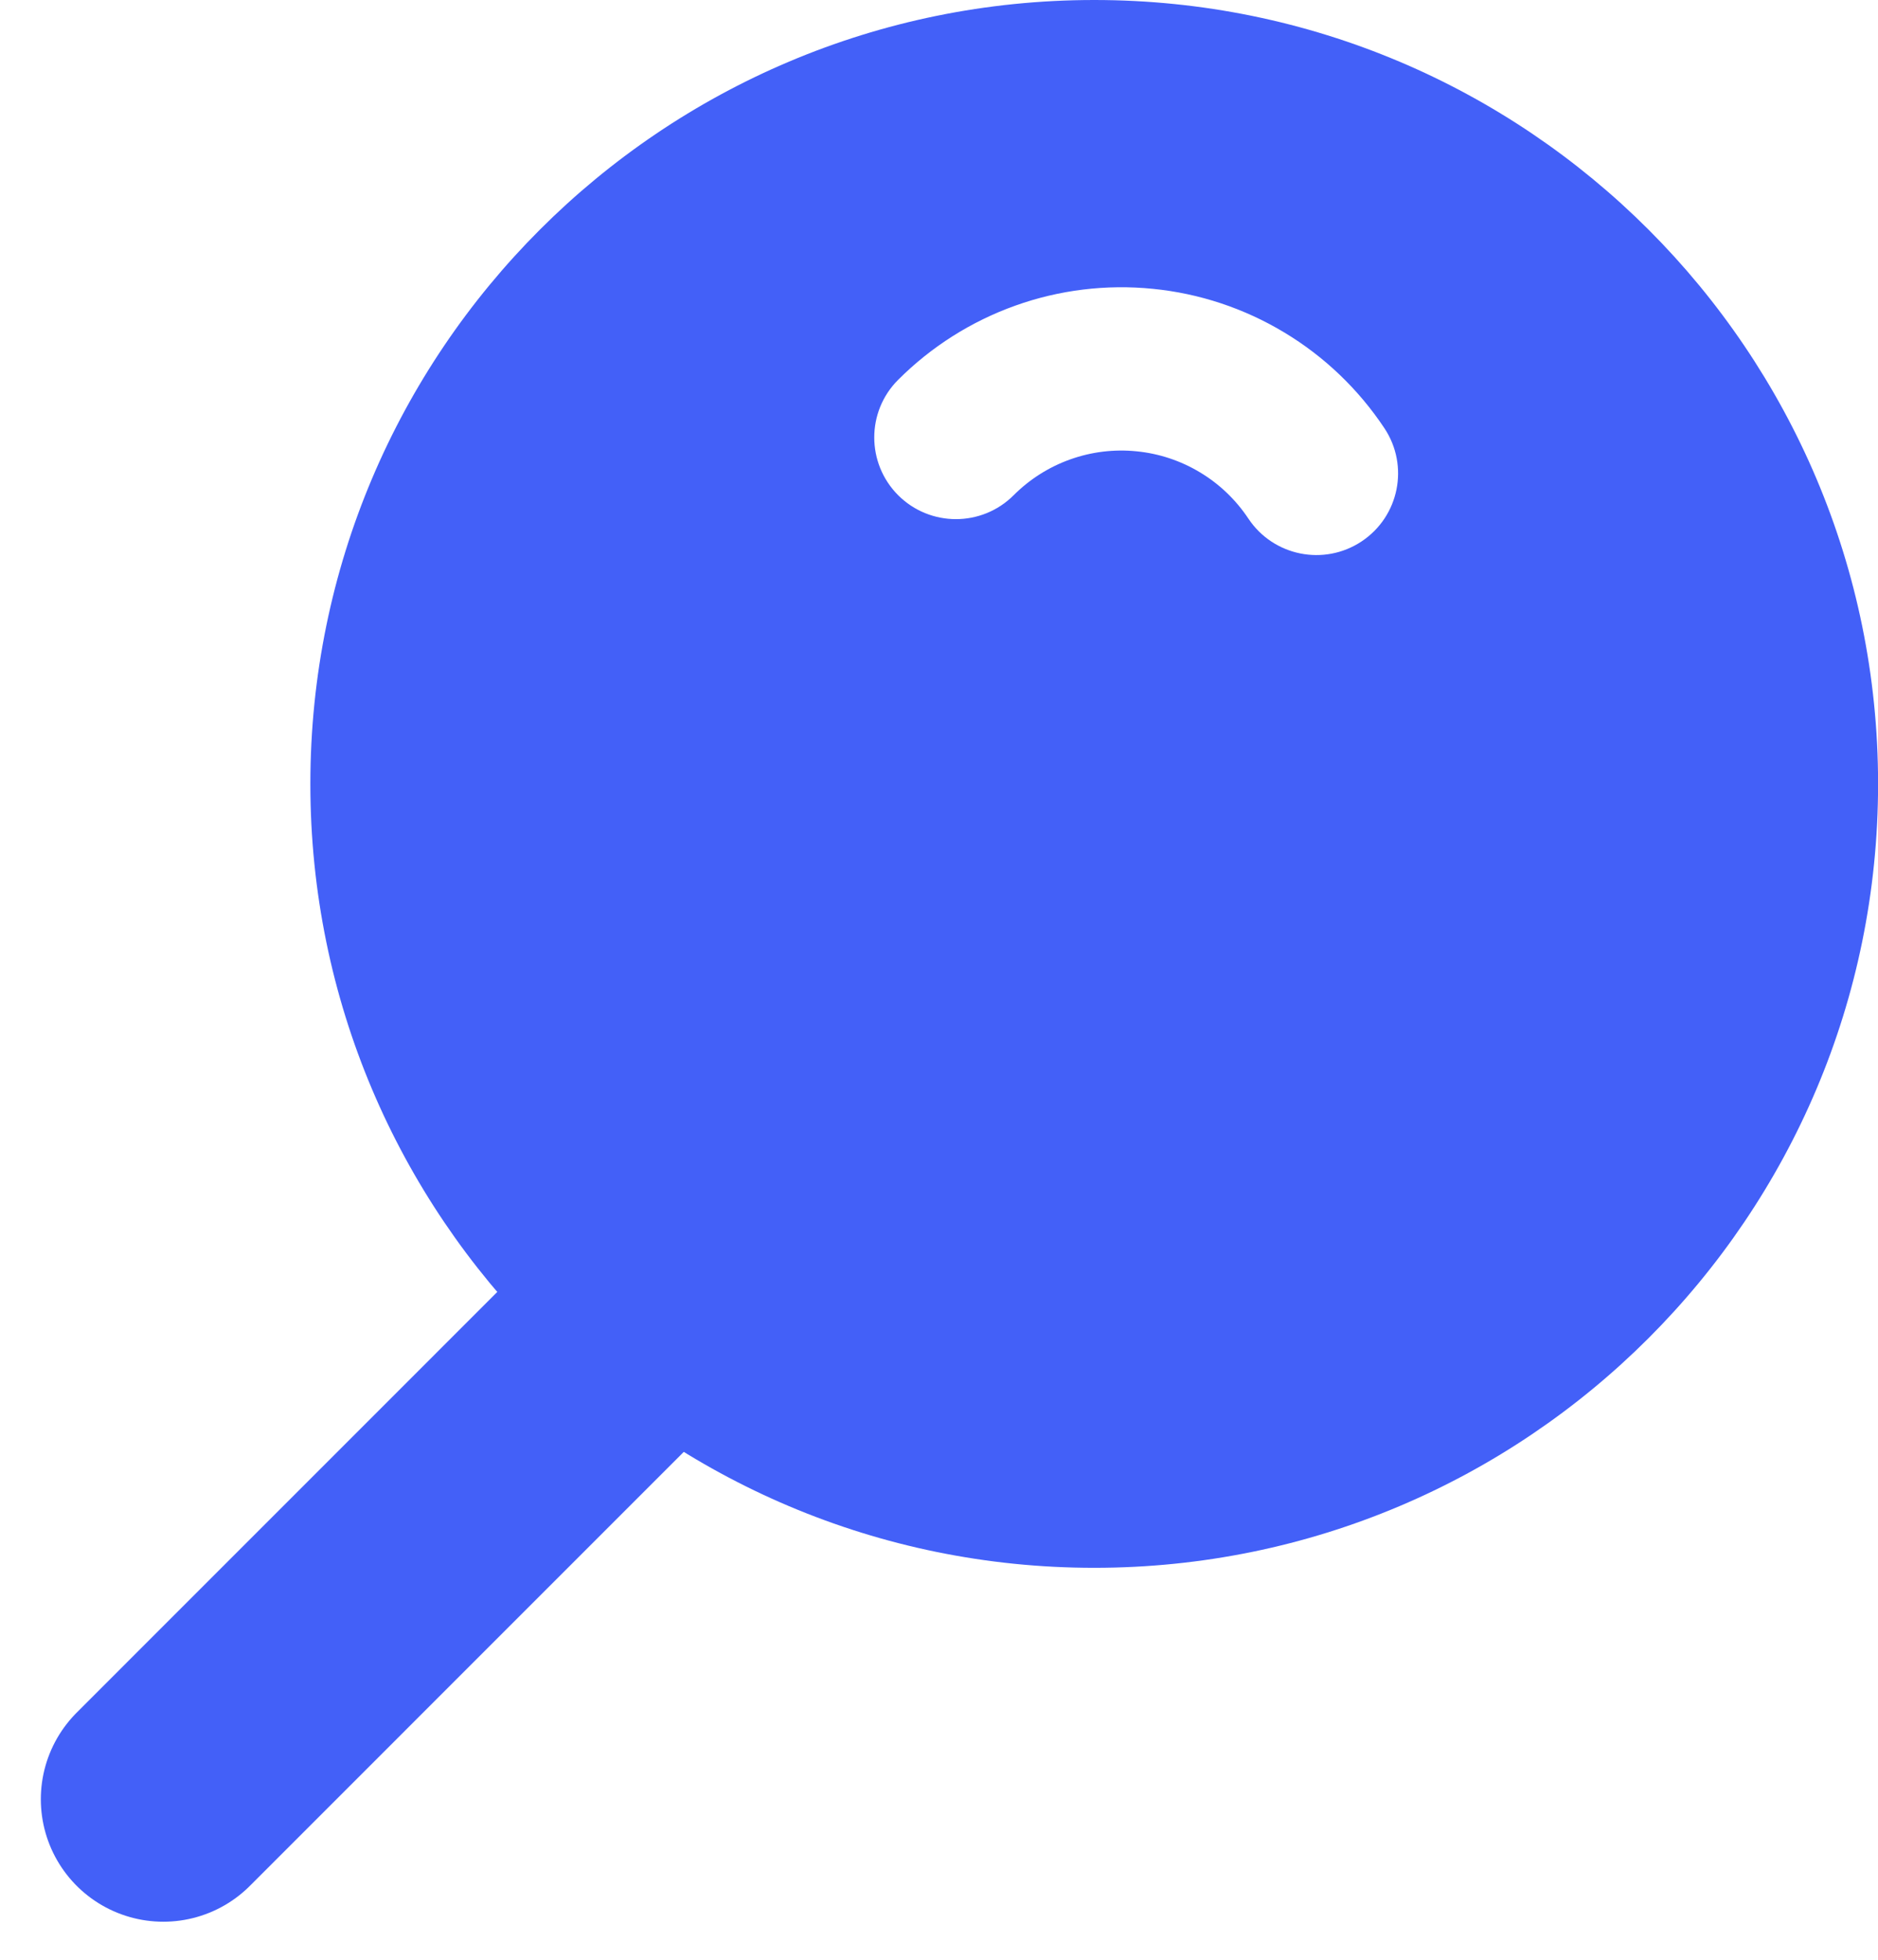 <svg width="23" height="24" viewBox="0 0 23 24" fill="none" xmlns="http://www.w3.org/2000/svg">
<path fill-rule="evenodd" clip-rule="evenodd" d="M23.001 9.6C23.001 14.902 18.703 19.2 13.401 19.2C8.099 19.2 3.801 14.902 3.801 9.6C3.801 4.298 8.099 0 13.401 0C18.703 0 23.001 4.298 23.001 9.6ZM14.118 3.537C13.548 3.48 12.973 3.55 12.434 3.743C11.894 3.936 11.405 4.246 11 4.651C10.609 5.041 10.61 5.674 11 6.065C11.391 6.455 12.024 6.455 12.414 6.065C12.61 5.869 12.846 5.719 13.107 5.626C13.367 5.533 13.645 5.499 13.92 5.527C14.195 5.554 14.46 5.642 14.697 5.785C14.934 5.927 15.136 6.121 15.289 6.351C15.595 6.811 16.216 6.936 16.676 6.63C17.136 6.324 17.261 5.704 16.955 5.244C16.638 4.767 16.219 4.366 15.728 4.071C15.238 3.776 14.688 3.593 14.118 3.537Z" fill="#4360F8"/>
<path d="M2 22.034L8 16.033" stroke="#4360F8" stroke-width="3" stroke-linecap="round" stroke-linejoin="round"/>
</svg>
